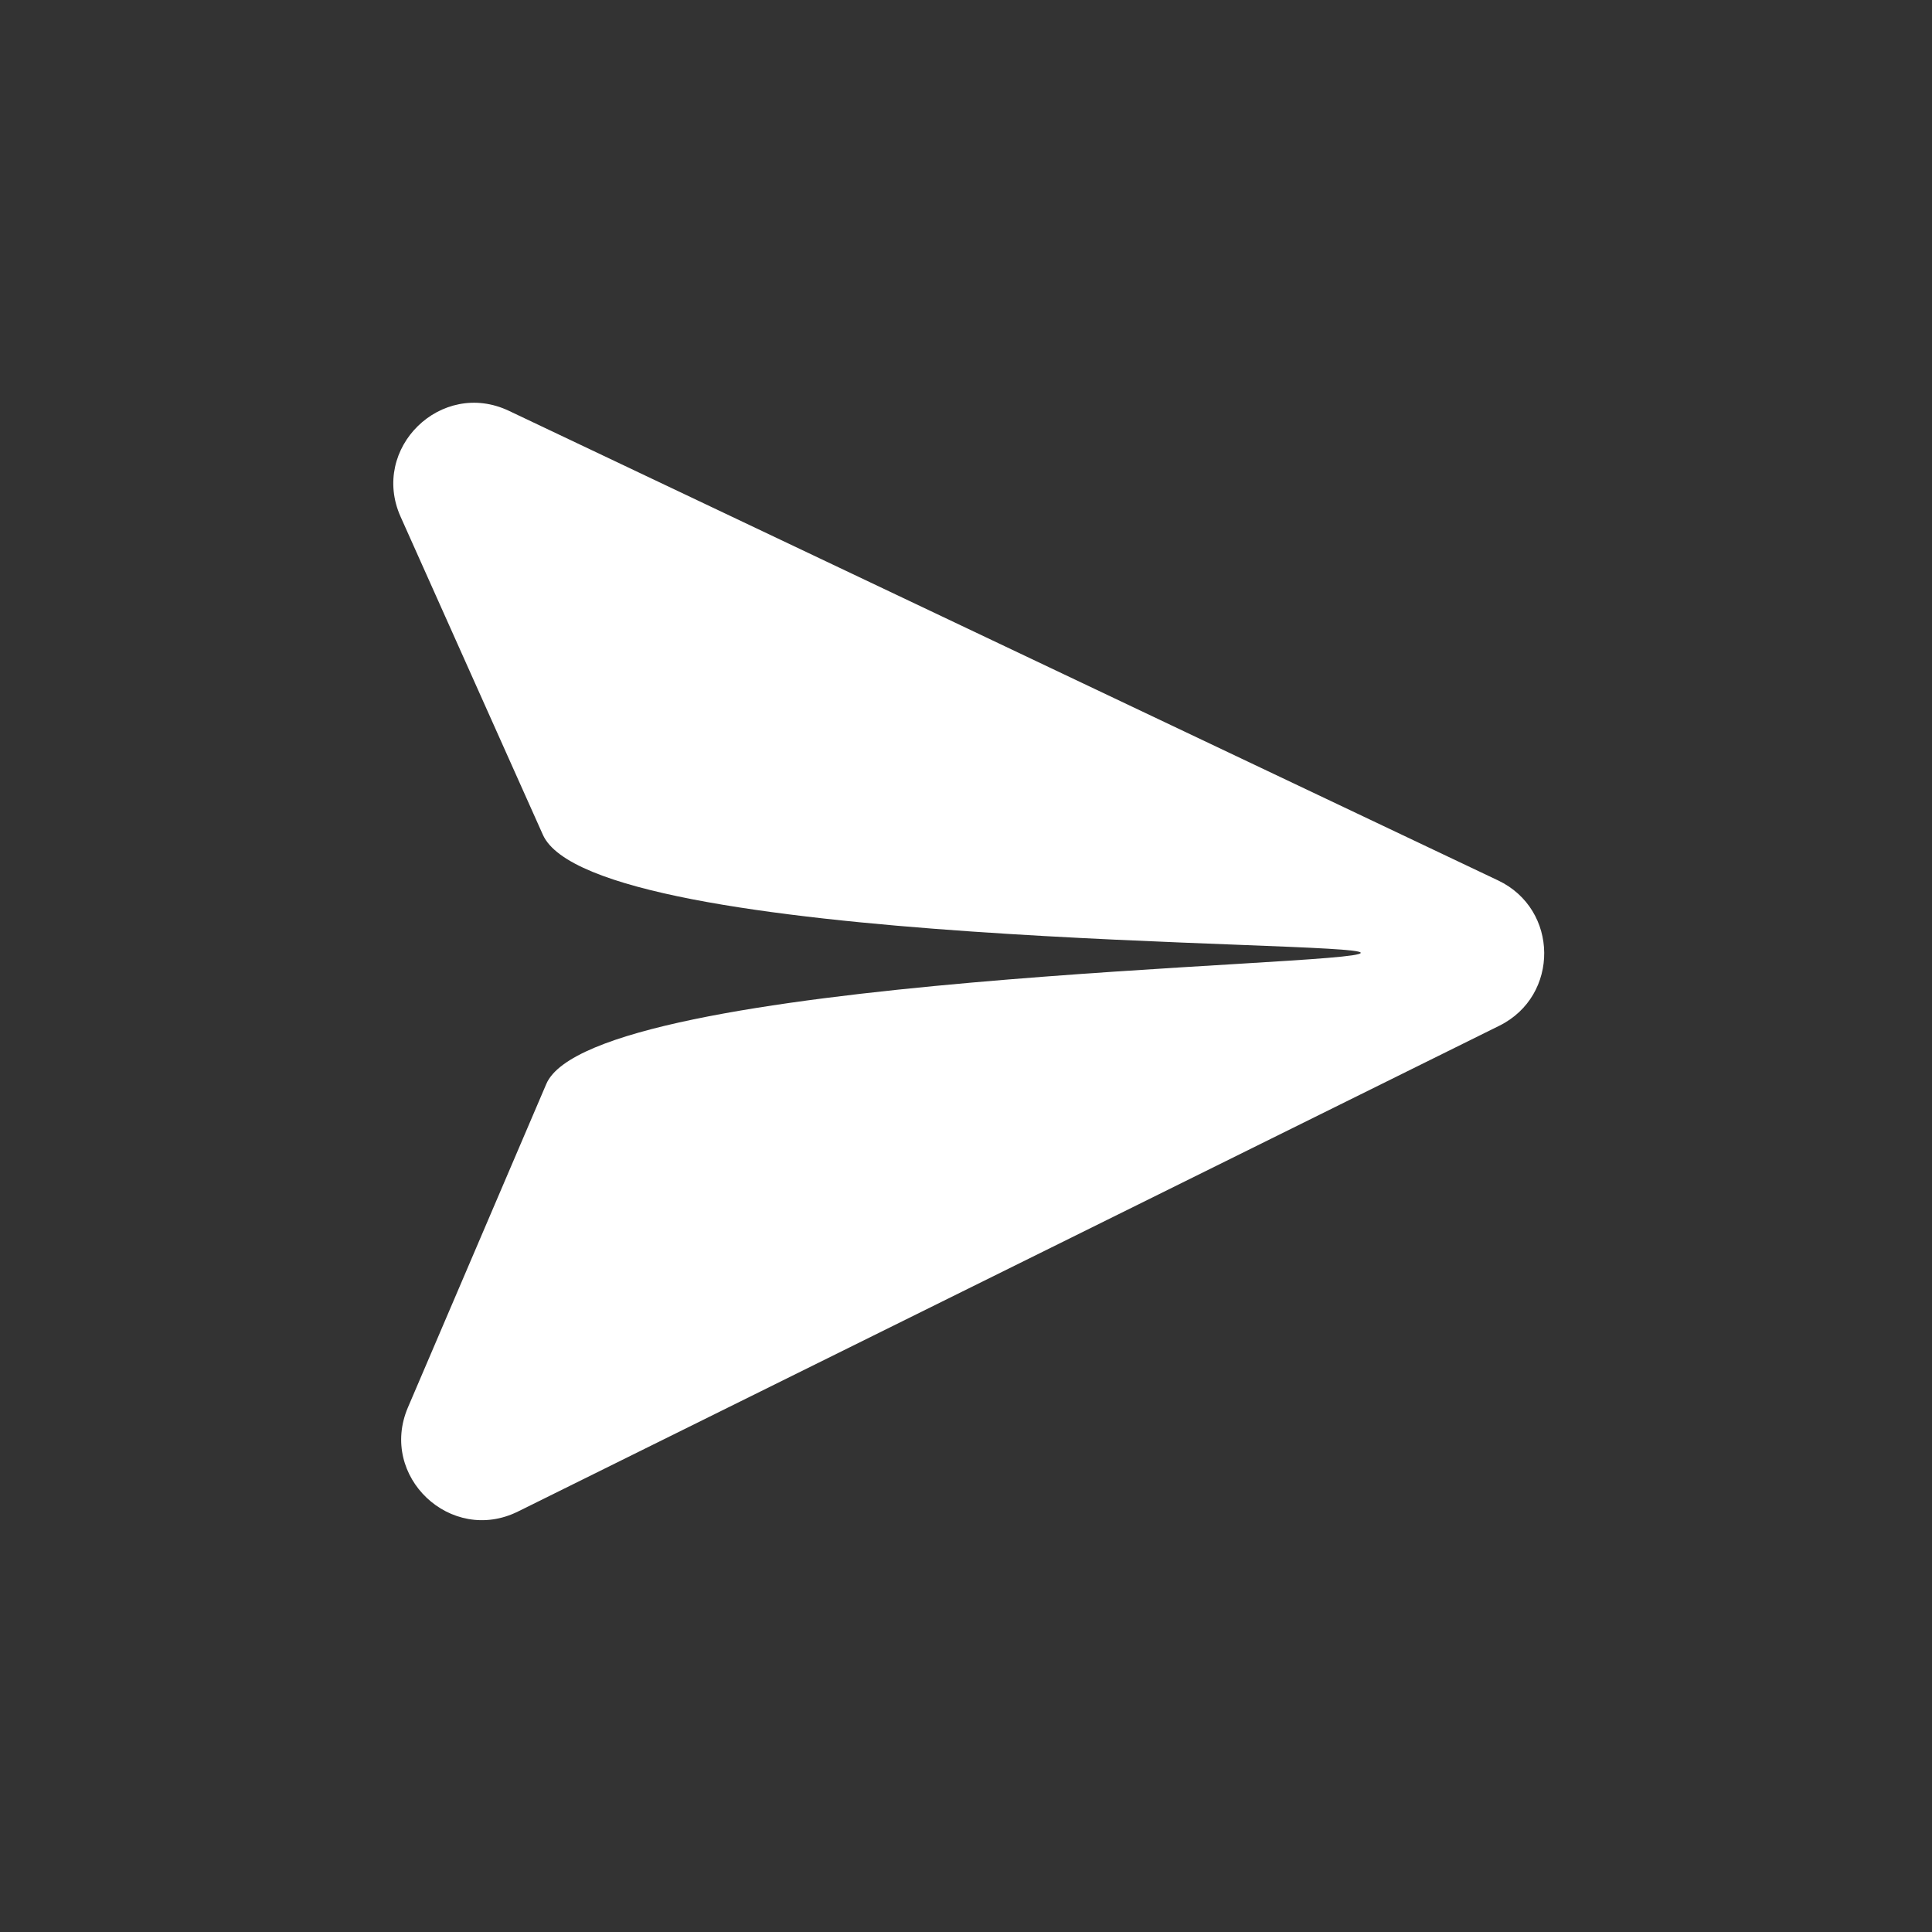 <svg width="34" height="34" viewBox="0 0 34 34" fill="none" xmlns="http://www.w3.org/2000/svg">
<rect x="0" y="0" width="34" height="34" fill="#333333" stroke="none"/>
<path d="M26.364 15.494L8.956 7.23C7.764 6.664 6.511 7.889 7.05 9.094L9.554 14.691C10.446 16.685 23.942 16.541 23.947 16.768C23.952 17.008 10.435 17.158 9.614 19.076L7.179 24.768C6.66 25.982 7.933 27.186 9.116 26.6L26.386 18.051C27.449 17.524 27.436 16.003 26.364 15.494Z" fill="white"/>
</svg>
